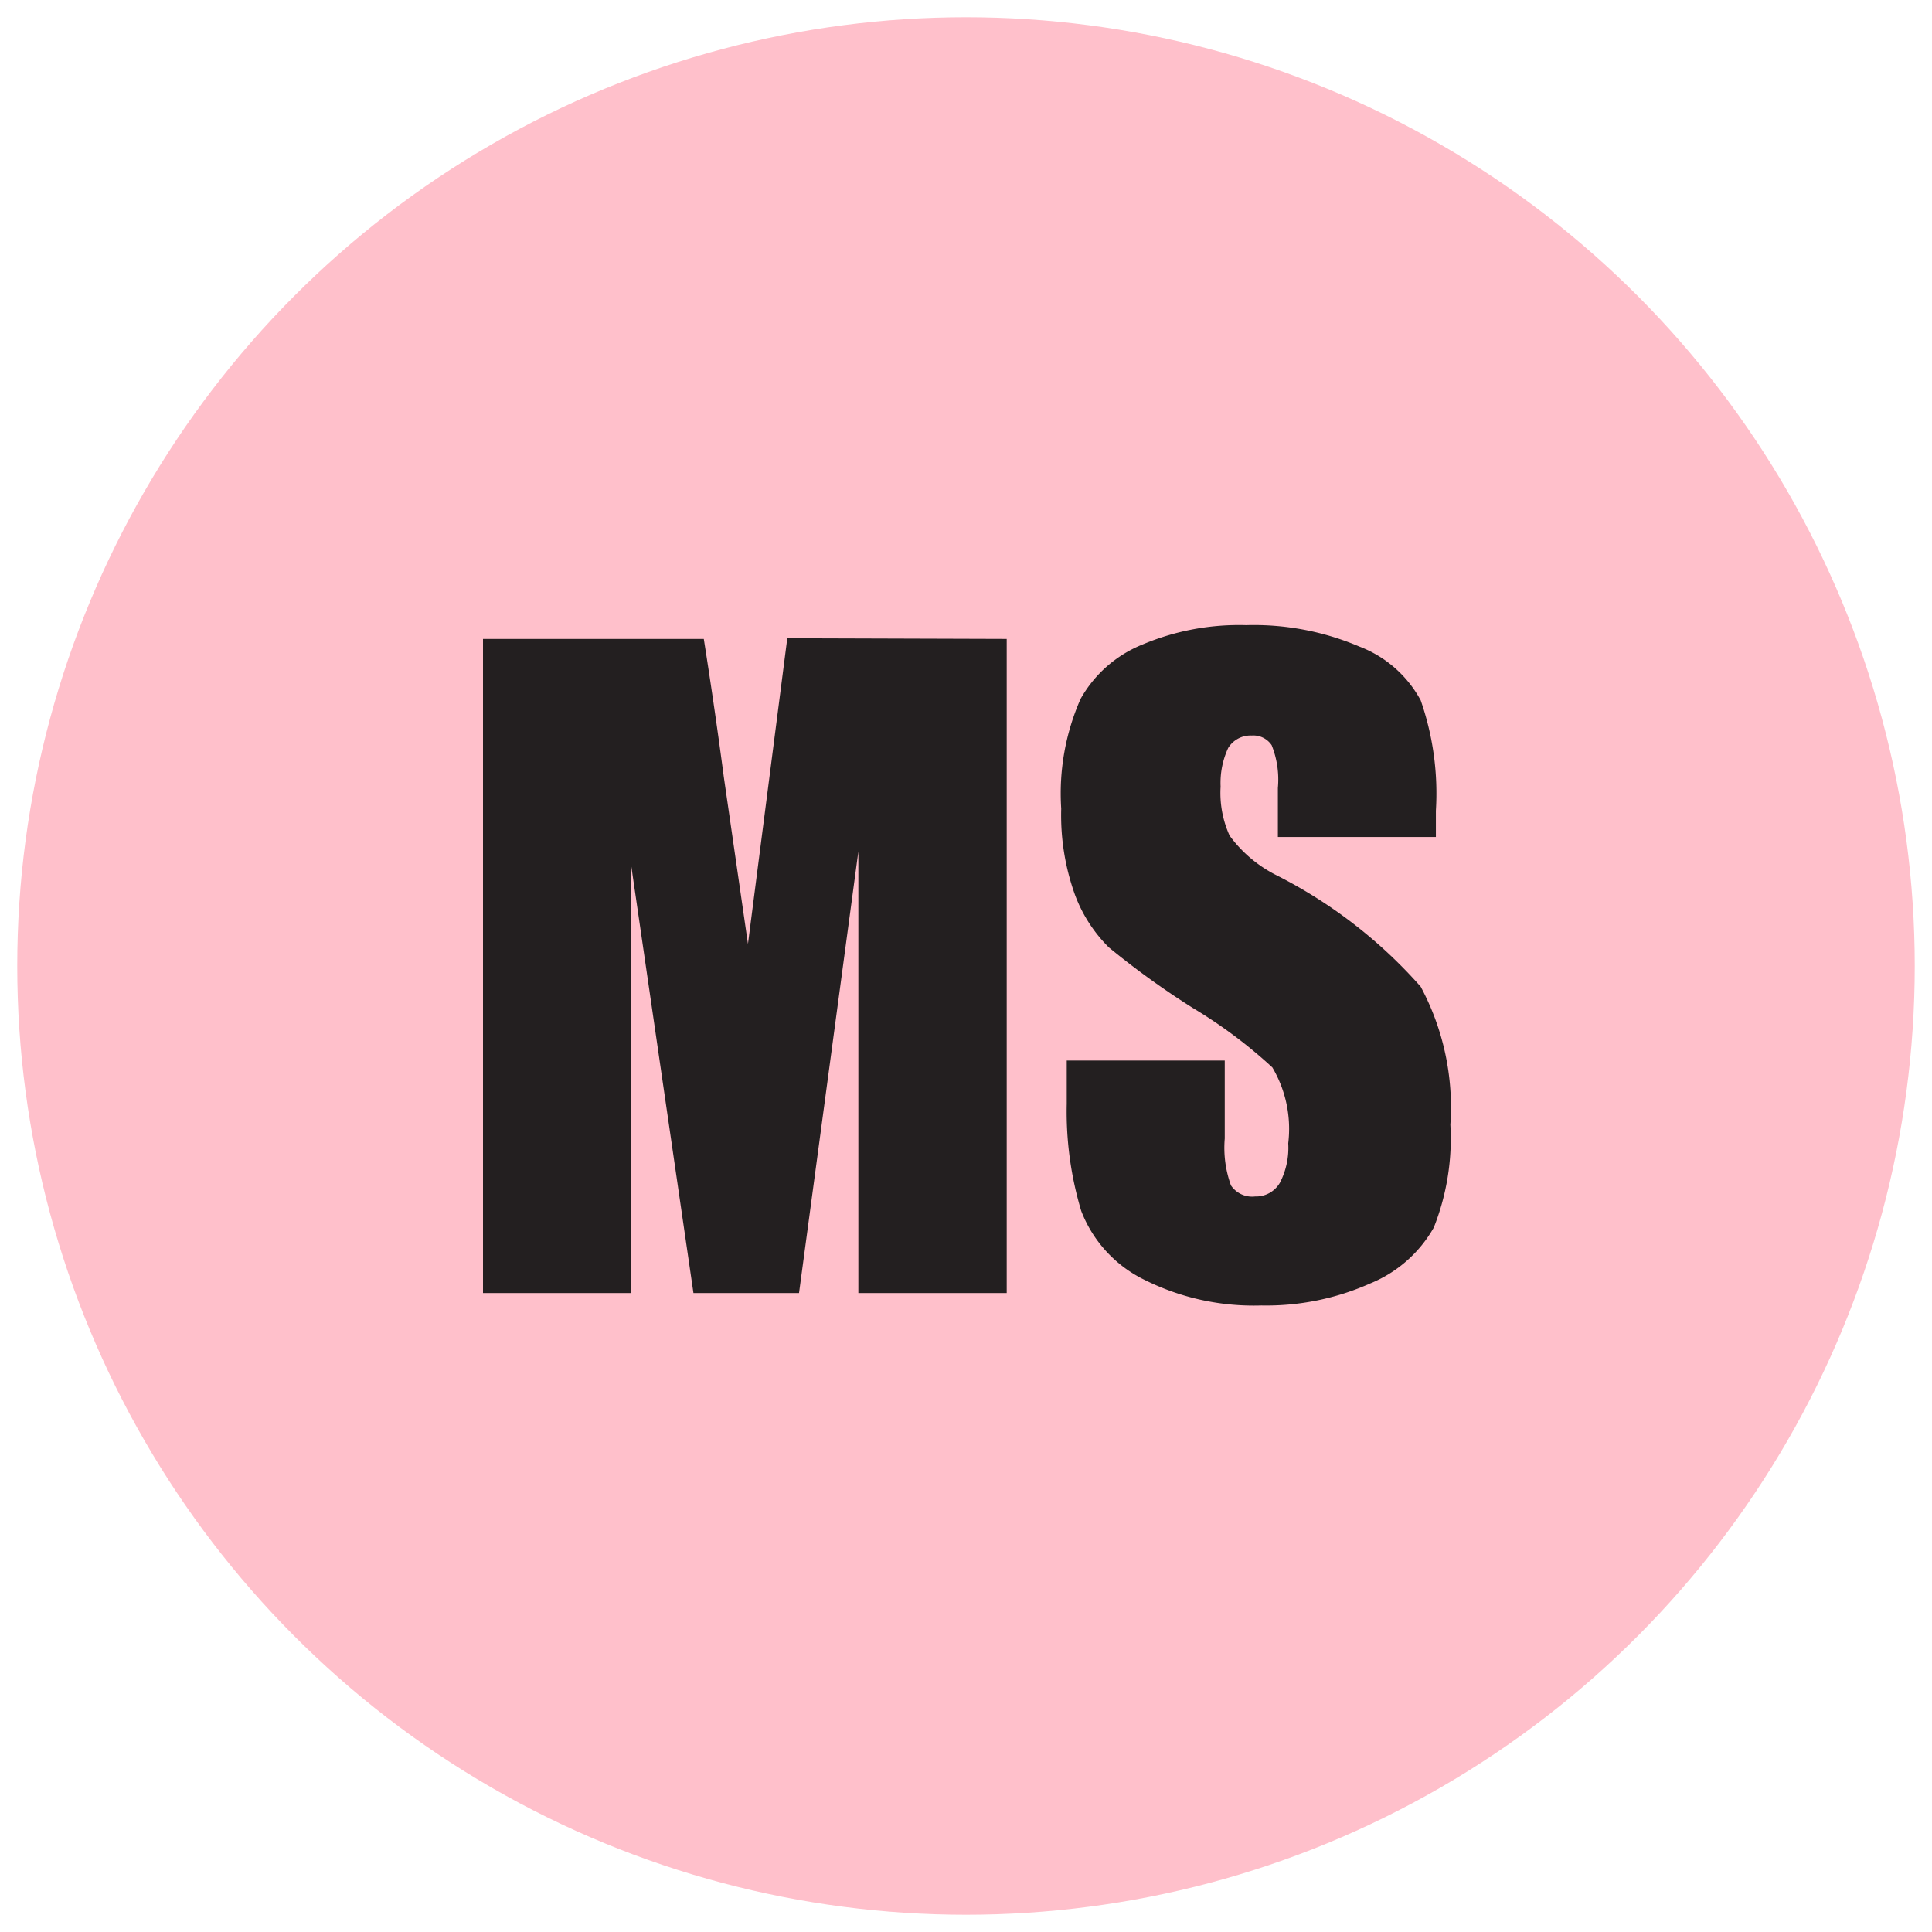 <svg xmlns="http://www.w3.org/2000/svg" data-name="Layer 1" viewBox="0 0 28 28"><circle cx="14" cy="14" r="13.75" fill="pink"/><path fill="#231f20" d="M14.59 9.26v9.48h-2.15v-6.4l-.86 6.4h-1.53l-.91-6.25v6.25H7V9.26h3.2c.09.57.19 1.24.29 2l.35 2.42.57-4.43zm6.22 2.87h-2.29v-.71a1.34 1.34 0 0 0-.09-.62.32.32 0 0 0-.29-.14.38.38 0 0 0-.34.18 1.2 1.2 0 0 0-.11.56 1.5 1.5 0 0 0 .13.71 1.9 1.9 0 0 0 .69.58 7 7 0 0 1 2.08 1.61 3.7 3.7 0 0 1 .43 2 3.5 3.5 0 0 1-.24 1.49 1.87 1.87 0 0 1-.92.81 3.7 3.7 0 0 1-1.58.32 3.54 3.54 0 0 1-1.69-.37 1.85 1.85 0 0 1-.92-1 5 5 0 0 1-.21-1.55v-.63h2.29v1.13a1.6 1.6 0 0 0 .09.68.37.37 0 0 0 .35.16.4.4 0 0 0 .36-.2 1.1 1.1 0 0 0 .12-.57 1.75 1.75 0 0 0-.23-1.1 7 7 0 0 0-1.15-.86 12 12 0 0 1-1.22-.88 2.1 2.1 0 0 1-.49-.76 3.4 3.4 0 0 1-.2-1.25 3.4 3.4 0 0 1 .28-1.59 1.8 1.8 0 0 1 .9-.79 3.6 3.6 0 0 1 1.5-.28 3.9 3.9 0 0 1 1.64.31 1.7 1.7 0 0 1 .89.78 4.1 4.1 0 0 1 .22 1.6z"/></svg>